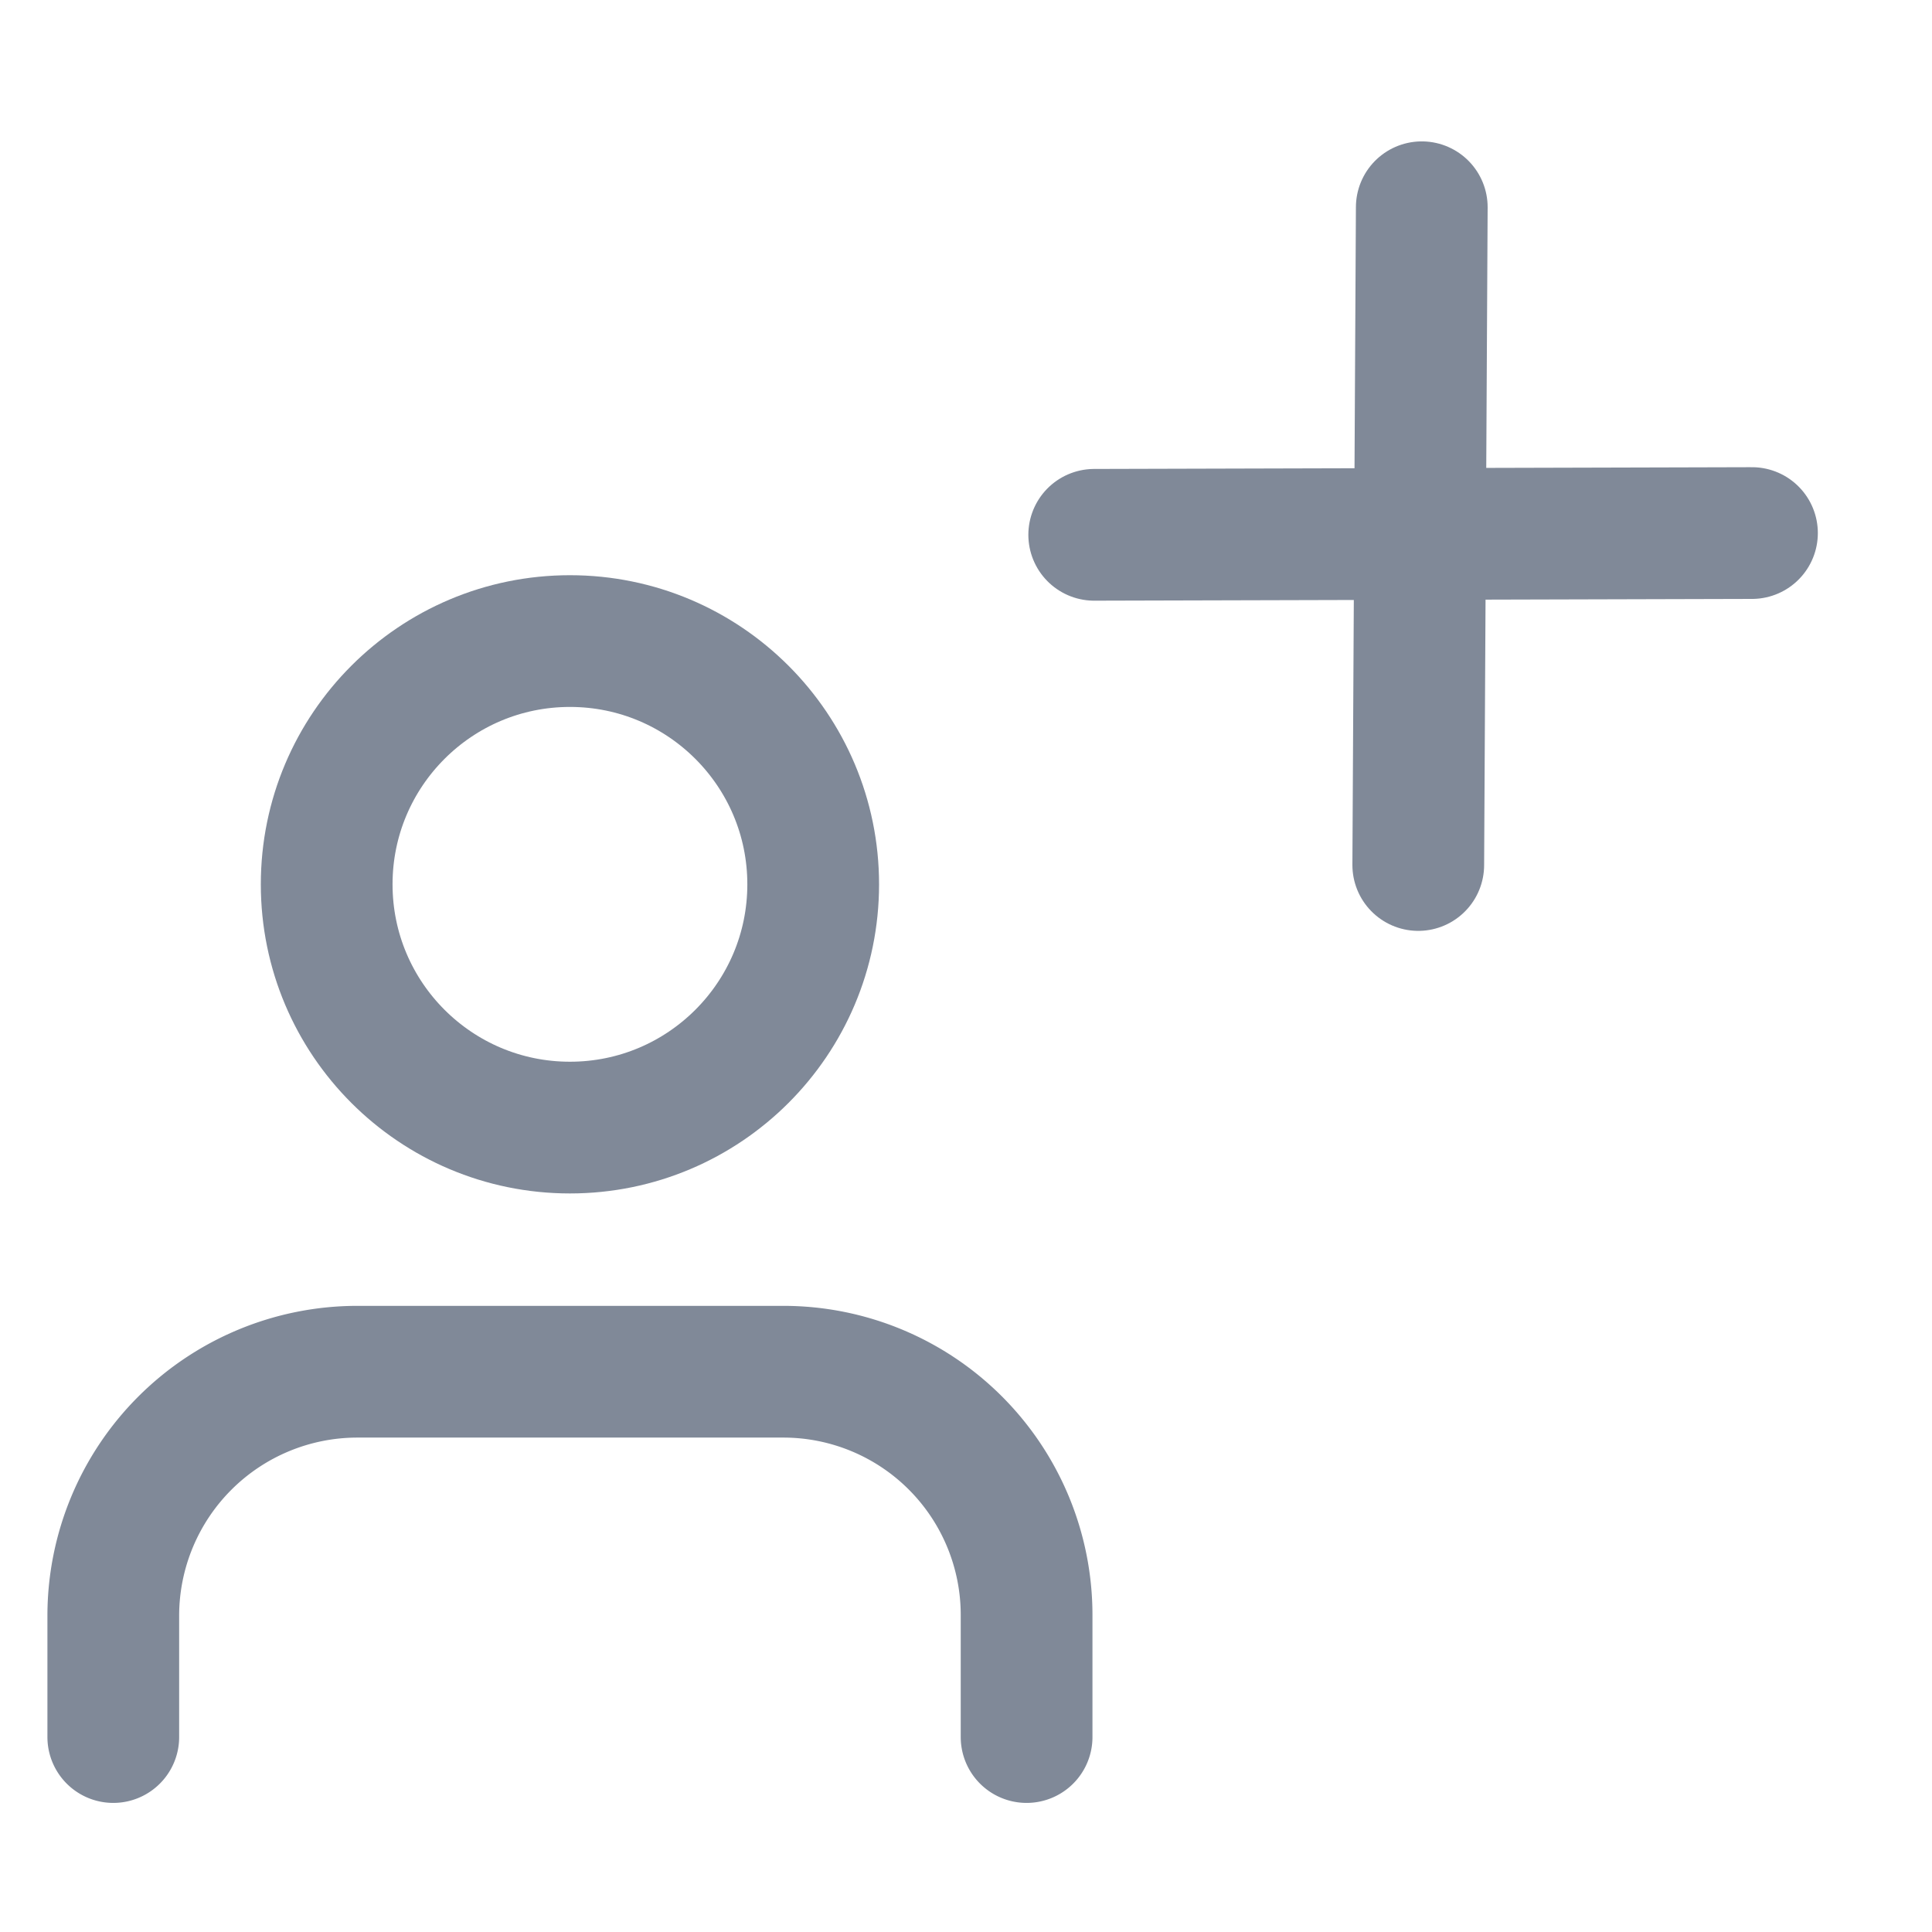 <svg id="Layer_1" data-name="Layer 1" xmlns="http://www.w3.org/2000/svg" viewBox="0 0 22 22"><defs><style>.cls-1{fill:none;stroke:#808998;stroke-linecap:round;stroke-linejoin:round;stroke-width:1.5px;}</style></defs><title>CreateUser_2</title><path class="cls-1" d="M11.69,19.78V18.39a2.77,2.77,0,0,0-2.77-2.77H4.07a2.78,2.78,0,0,0-2.78,2.77v1.39"/><circle class="cls-1" cx="6.49" cy="10.07" r="2.77"/><line class="cls-1" x1="16.19" y1="2.36" x2="16.15" y2="9.85"/><line class="cls-1" x1="12.46" y1="6.09" x2="19.95" y2="6.07"/></svg>